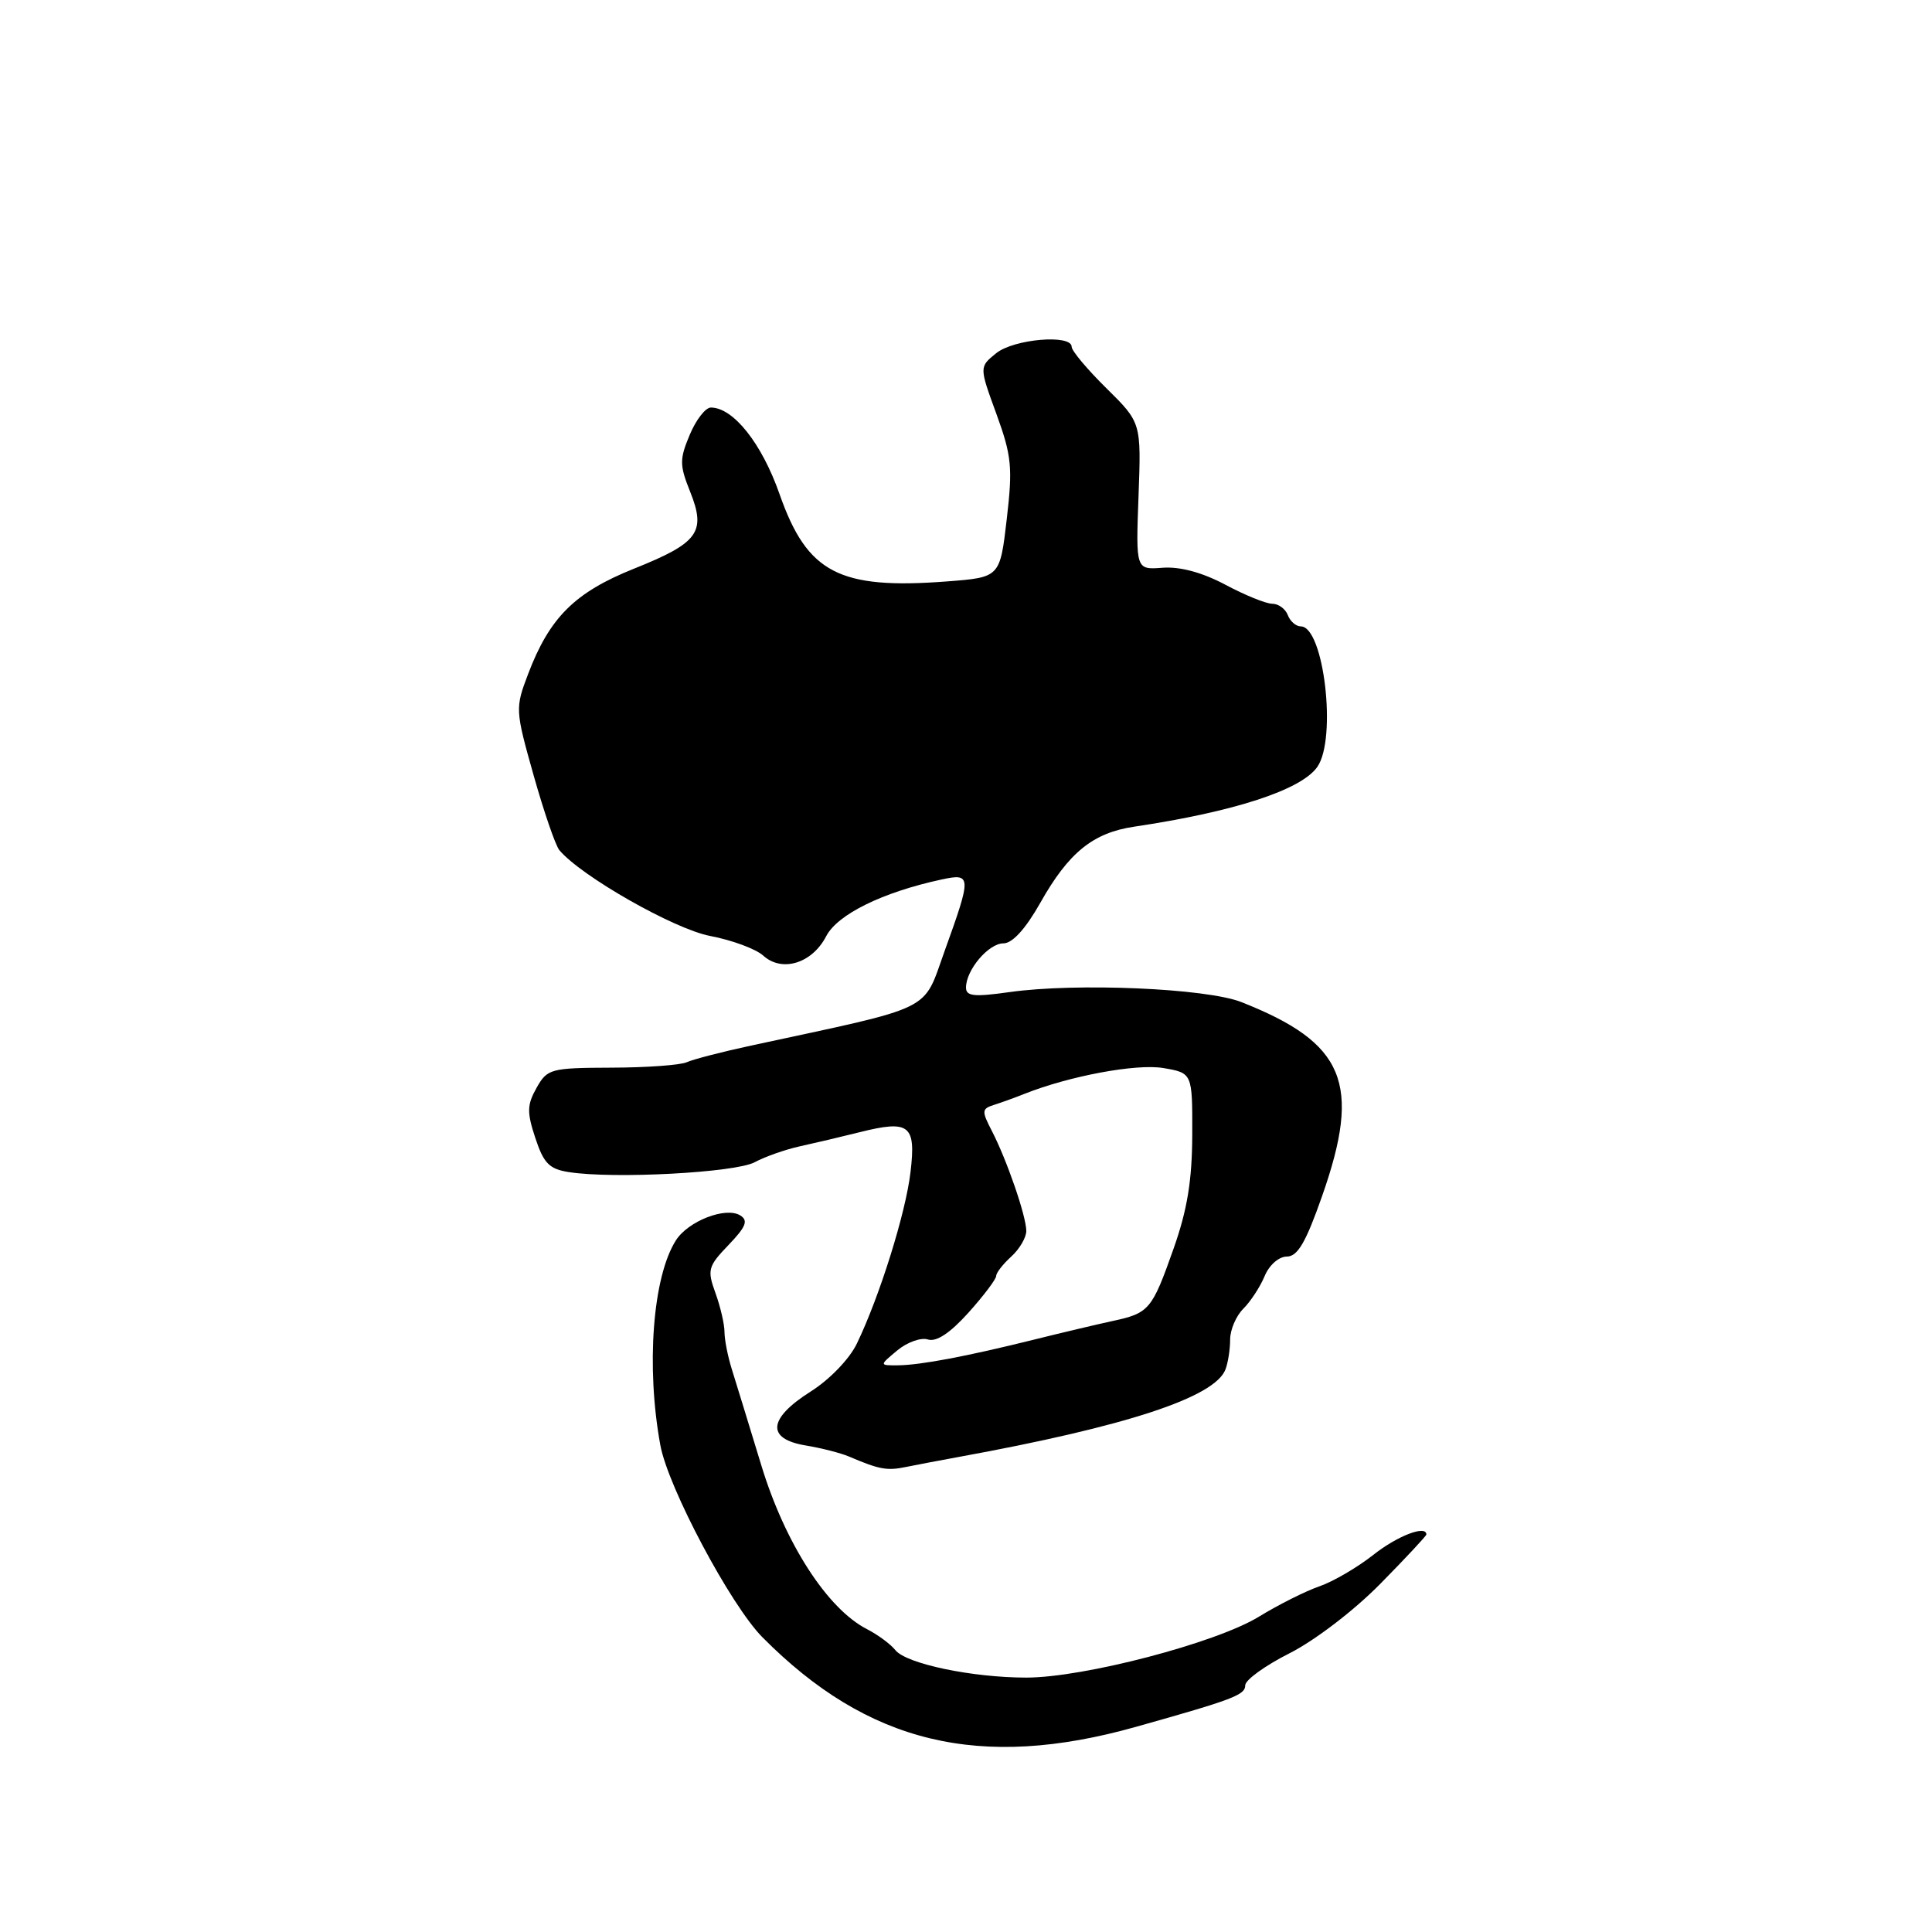 <?xml version="1.0" encoding="UTF-8" standalone="no"?>
<!DOCTYPE svg PUBLIC "-//W3C//DTD SVG 1.1//EN" "http://www.w3.org/Graphics/SVG/1.1/DTD/svg11.dtd" >
<svg xmlns="http://www.w3.org/2000/svg" xmlns:xlink="http://www.w3.org/1999/xlink" version="1.1" viewBox="0 0 256 256">
 <g >
 <path fill="currentColor"
d=" M 150.50 228.82 C 163.43 225.19 165.00 224.59 165.00 223.31 C 165.00 222.60 167.65 220.69 170.88 219.06 C 174.21 217.38 179.43 213.39 182.88 209.88 C 186.25 206.46 189.00 203.51 189.00 203.33 C 189.00 202.03 185.15 203.51 181.97 206.03 C 179.86 207.69 176.65 209.57 174.82 210.20 C 172.99 210.83 169.39 212.64 166.81 214.22 C 161.14 217.70 143.60 222.29 136.00 222.29 C 128.81 222.29 120.08 220.46 118.64 218.65 C 118.01 217.86 116.31 216.60 114.86 215.86 C 109.62 213.17 104.02 204.49 100.88 194.17 C 99.26 188.85 97.50 183.12 96.97 181.43 C 96.44 179.74 96.00 177.52 96.00 176.50 C 96.00 175.48 95.46 173.15 94.80 171.33 C 93.69 168.26 93.81 167.80 96.54 164.96 C 98.85 162.55 99.18 161.73 98.09 161.05 C 96.16 159.86 91.17 161.80 89.55 164.37 C 86.48 169.22 85.59 181.09 87.50 191.50 C 88.53 197.11 96.81 212.69 101.02 216.94 C 115.00 231.05 129.87 234.62 150.50 228.82 Z  M 127.00 193.06 C 149.22 189.01 160.96 185.16 162.38 181.46 C 162.72 180.57 163.00 178.78 163.00 177.49 C 163.00 176.20 163.79 174.36 164.75 173.41 C 165.71 172.45 166.98 170.51 167.57 169.09 C 168.18 167.62 169.45 166.51 170.51 166.50 C 171.94 166.50 173.03 164.63 175.18 158.50 C 180.44 143.54 178.22 138.19 164.48 132.78 C 159.83 130.95 142.60 130.21 133.75 131.46 C 129.08 132.12 128.00 132.01 128.00 130.86 C 128.00 128.53 130.98 125.00 132.96 125.00 C 134.15 125.00 135.89 123.09 137.85 119.62 C 141.60 112.96 144.83 110.35 150.28 109.54 C 163.56 107.56 172.42 104.67 174.55 101.62 C 177.17 97.88 175.42 83.00 172.36 83.00 C 171.73 83.00 170.95 82.33 170.64 81.50 C 170.32 80.67 169.40 80.00 168.58 80.00 C 167.77 80.00 164.97 78.87 162.37 77.48 C 159.30 75.85 156.37 75.06 154.06 75.23 C 150.50 75.50 150.50 75.50 150.86 65.75 C 151.22 56.00 151.22 56.00 146.61 51.45 C 144.07 48.95 142.00 46.48 142.00 45.95 C 142.00 44.26 134.33 44.91 131.99 46.81 C 129.75 48.62 129.75 48.62 132.03 54.85 C 134.05 60.41 134.20 61.92 133.40 68.79 C 132.50 76.50 132.50 76.50 125.50 77.04 C 111.19 78.13 106.97 75.94 103.30 65.49 C 100.94 58.75 97.18 54.02 94.20 54.00 C 93.48 54.00 92.22 55.63 91.39 57.62 C 90.03 60.86 90.04 61.64 91.45 65.16 C 93.59 70.51 92.55 71.93 84.04 75.34 C 76.16 78.49 72.82 81.82 69.97 89.33 C 68.26 93.83 68.27 94.09 70.70 102.71 C 72.06 107.54 73.60 112.01 74.11 112.64 C 76.96 116.07 89.32 123.11 94.10 124.02 C 96.99 124.57 100.16 125.74 101.14 126.63 C 103.63 128.88 107.61 127.65 109.47 124.06 C 110.97 121.16 116.93 118.23 124.75 116.54 C 128.74 115.68 128.76 116.06 125.19 125.95 C 122.21 134.20 124.18 133.23 99.50 138.55 C 95.65 139.38 91.83 140.37 91.00 140.75 C 90.17 141.13 85.69 141.46 81.04 141.47 C 72.95 141.50 72.52 141.62 71.10 144.14 C 69.83 146.40 69.80 147.37 70.94 150.81 C 72.04 154.15 72.79 154.91 75.38 155.31 C 81.32 156.24 97.45 155.38 100.00 154.00 C 101.38 153.26 104.08 152.31 106.00 151.89 C 107.92 151.47 111.49 150.63 113.92 150.02 C 120.51 148.37 121.39 149.05 120.65 155.29 C 120.02 160.72 116.54 171.83 113.53 178.05 C 112.56 180.07 109.92 182.81 107.41 184.39 C 101.76 187.97 101.51 190.66 106.75 191.53 C 108.81 191.87 111.40 192.53 112.50 193.00 C 116.49 194.71 117.54 194.90 120.00 194.39 C 121.38 194.11 124.53 193.51 127.00 193.06 Z  M 118.89 178.94 C 120.20 177.85 122.04 177.19 122.96 177.49 C 124.08 177.84 125.89 176.64 128.33 173.93 C 130.35 171.68 132.00 169.49 132.00 169.07 C 132.00 168.65 132.90 167.50 134.00 166.50 C 135.10 165.50 135.99 163.97 135.99 163.10 C 135.97 161.11 133.42 153.72 131.43 149.86 C 130.05 147.20 130.08 146.92 131.72 146.40 C 132.70 146.09 134.50 145.44 135.72 144.95 C 141.71 142.57 150.57 140.92 154.14 141.52 C 158.00 142.18 158.00 142.18 157.98 150.34 C 157.96 156.39 157.33 160.28 155.52 165.41 C 152.63 173.59 152.29 174.00 147.33 175.06 C 145.22 175.52 140.57 176.62 137.00 177.51 C 128.15 179.71 121.99 180.88 119.00 180.91 C 116.50 180.93 116.50 180.93 118.89 178.94 Z "/>
</g>
</svg>